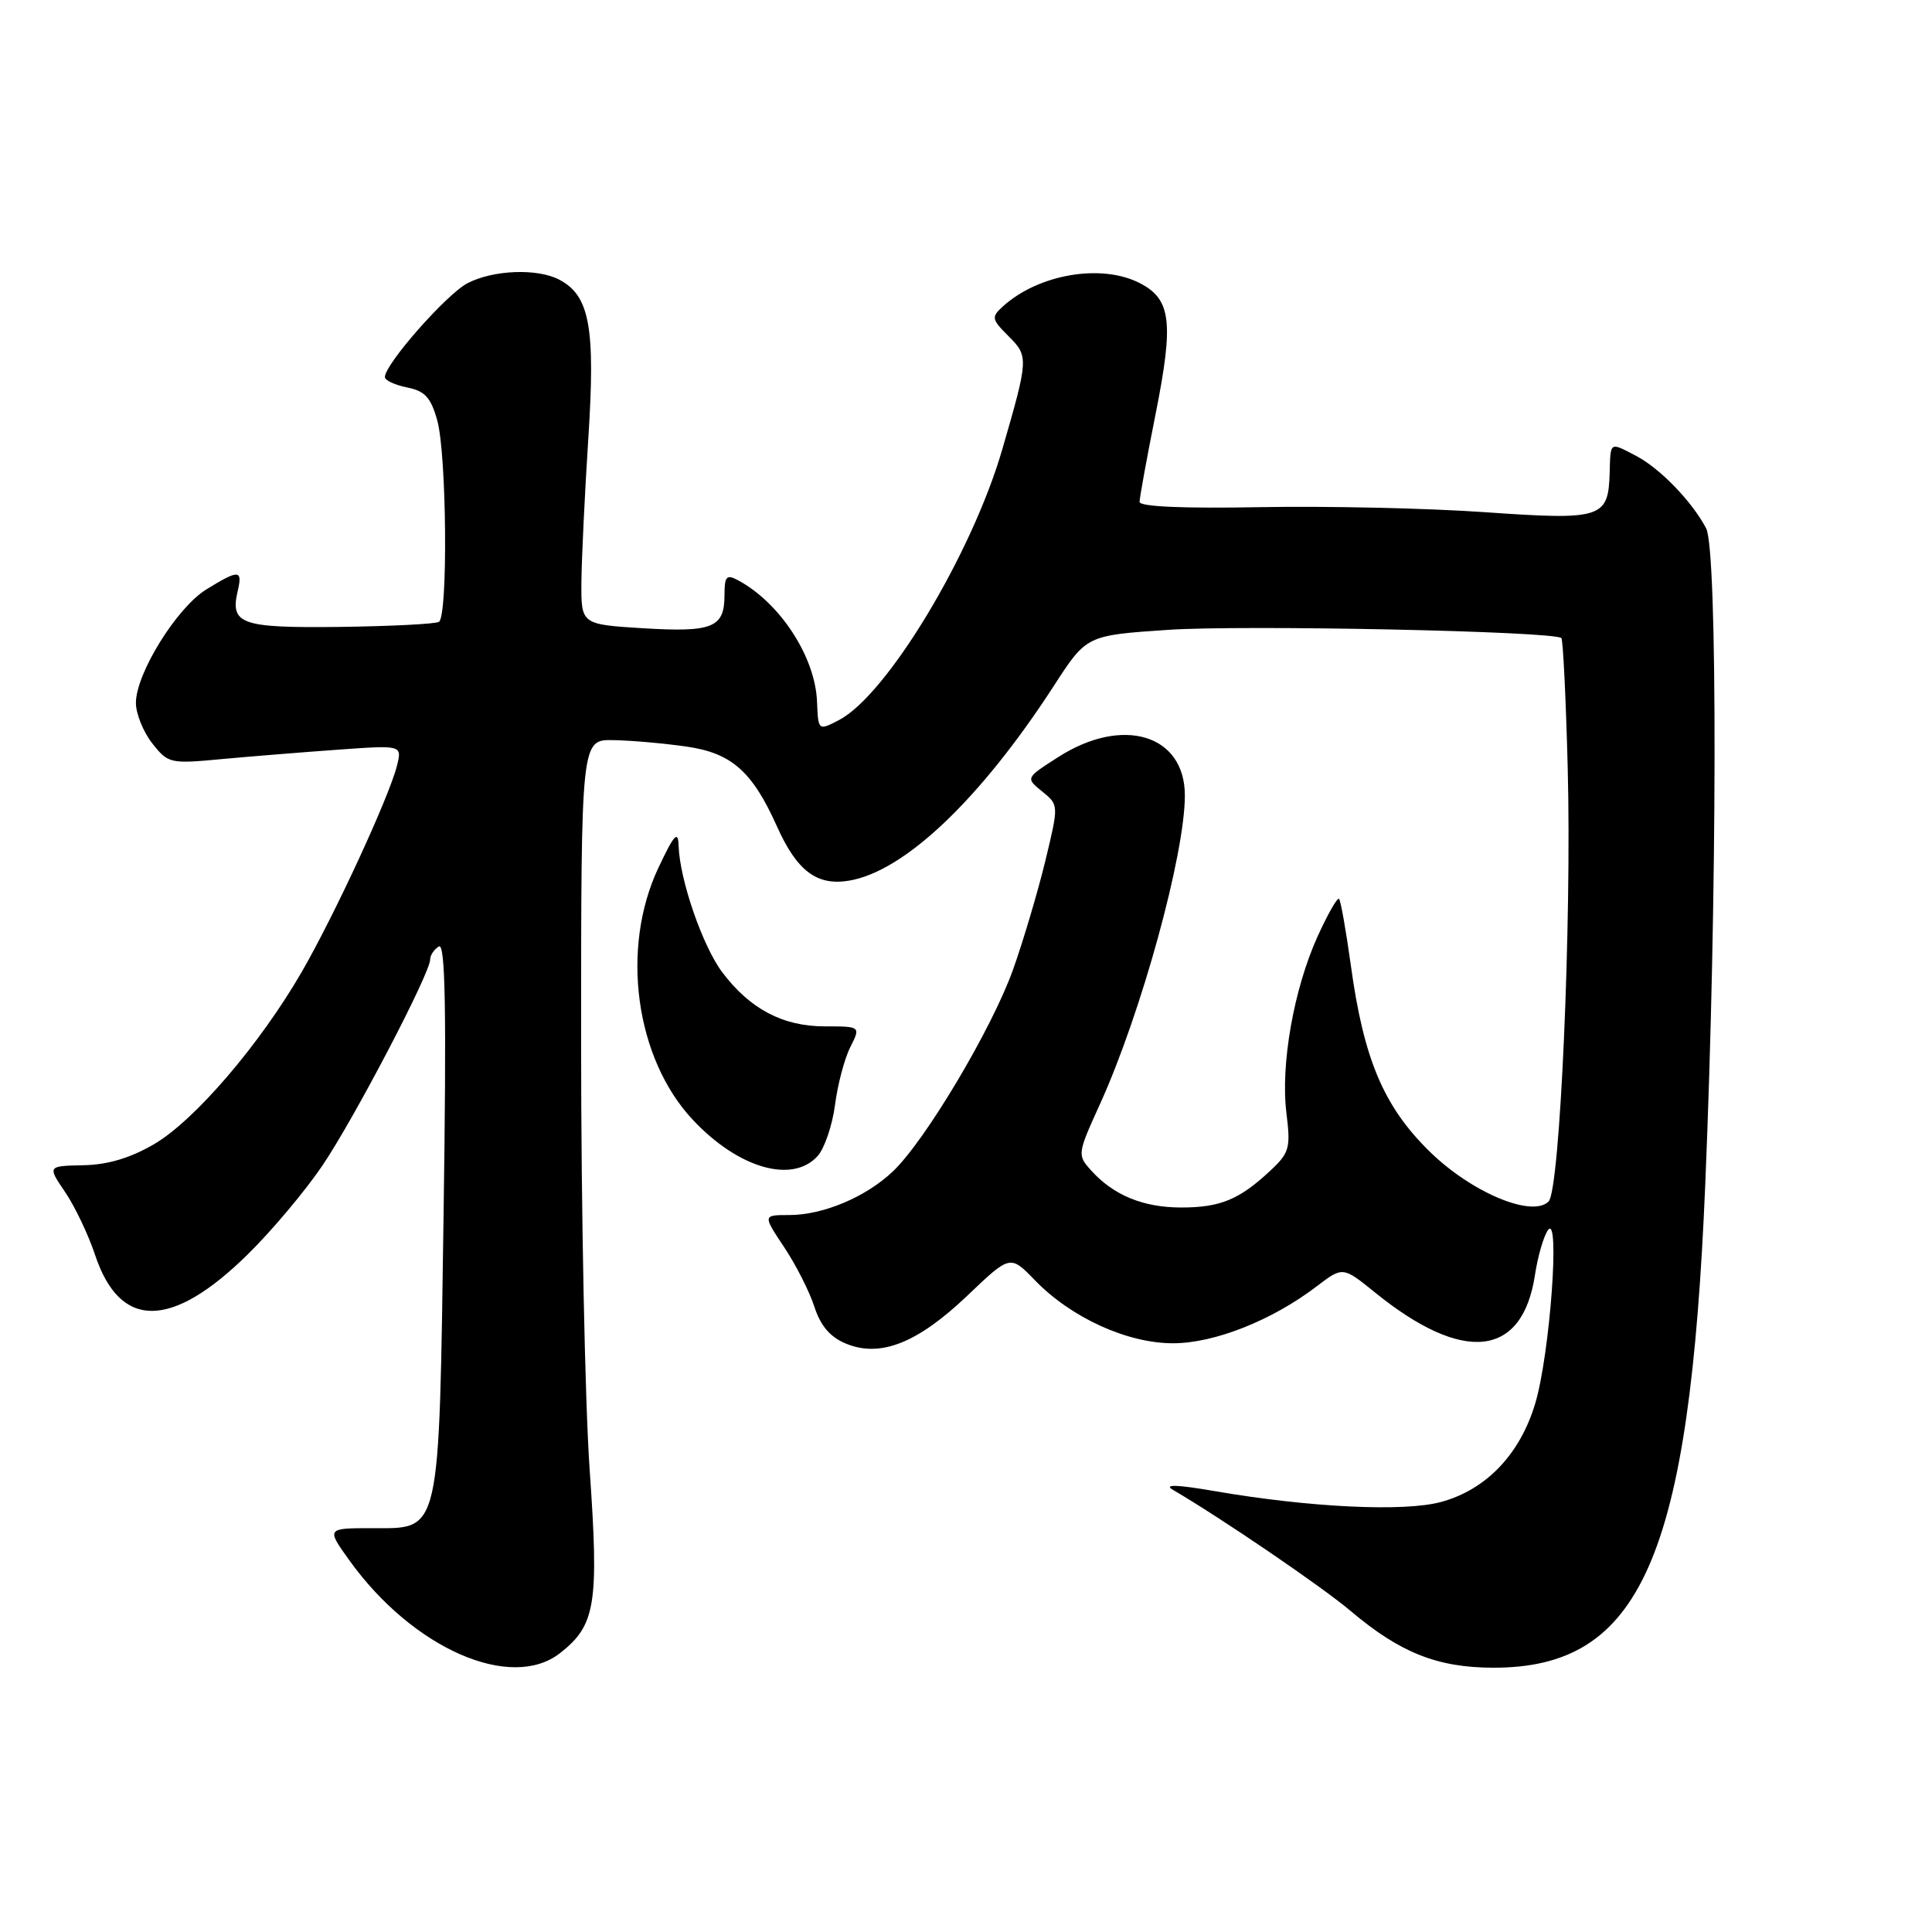 <?xml version="1.0" encoding="UTF-8" standalone="no"?>
<!DOCTYPE svg PUBLIC "-//W3C//DTD SVG 1.1//EN" "http://www.w3.org/Graphics/SVG/1.1/DTD/svg11.dtd" >
<svg xmlns="http://www.w3.org/2000/svg" xmlns:xlink="http://www.w3.org/1999/xlink" version="1.1" viewBox="0 0 256 256">
 <g >
 <path fill="currentColor"
d=" M 74.23 219.03 C 78.93 215.34 79.38 212.55 78.13 194.70 C 77.51 185.77 77.00 160.36 77.00 138.23 C 77.00 98.00 77.00 98.00 81.25 98.07 C 83.59 98.11 87.94 98.49 90.92 98.92 C 96.92 99.77 99.67 102.18 102.95 109.50 C 105.59 115.39 108.22 117.39 112.45 116.70 C 119.81 115.51 129.88 105.94 139.66 90.85 C 143.97 84.19 143.97 84.19 154.74 83.46 C 164.75 82.78 205.97 83.64 206.89 84.55 C 207.11 84.78 207.49 92.51 207.73 101.73 C 208.27 122.24 206.71 157.69 205.20 159.20 C 203.01 161.39 194.95 158.00 189.41 152.56 C 183.34 146.60 180.69 140.33 178.99 127.89 C 178.35 123.28 177.65 119.32 177.43 119.10 C 177.21 118.88 175.93 121.13 174.58 124.10 C 171.43 131.05 169.66 141.11 170.46 147.50 C 171.03 152.13 170.86 152.76 168.29 155.15 C 164.21 158.96 161.68 160.00 156.52 160.00 C 151.50 160.00 147.56 158.39 144.60 155.11 C 142.73 153.04 142.74 152.92 145.77 146.26 C 151.22 134.25 157.00 113.24 157.00 105.40 C 157.00 97.32 148.76 94.83 140.20 100.33 C 135.89 103.09 135.89 103.09 138.10 104.88 C 140.30 106.66 140.30 106.66 138.51 114.08 C 137.52 118.16 135.60 124.63 134.24 128.46 C 131.45 136.28 122.63 151.11 118.33 155.20 C 114.75 158.61 109.08 161.00 104.57 161.00 C 101.07 161.00 101.07 161.00 103.90 165.25 C 105.46 167.59 107.26 171.14 107.91 173.15 C 108.73 175.69 110.00 177.17 112.10 178.04 C 116.65 179.92 121.58 177.97 128.20 171.66 C 133.86 166.26 133.86 166.26 137.14 169.65 C 141.96 174.62 149.39 178.00 155.45 177.99 C 160.94 177.98 168.57 174.95 174.48 170.44 C 177.93 167.81 177.93 167.81 182.22 171.28 C 193.91 180.75 201.73 179.89 203.39 168.94 C 203.76 166.50 204.53 163.82 205.11 163.00 C 206.75 160.67 205.37 179.47 203.43 185.95 C 201.42 192.70 196.92 197.40 190.94 199.02 C 186.03 200.35 173.58 199.75 161.01 197.59 C 155.99 196.72 154.14 196.66 155.40 197.40 C 161.88 201.19 175.19 210.26 179.00 213.49 C 185.50 218.98 190.43 220.95 197.78 220.98 C 217.44 221.05 223.87 206.46 225.95 157.07 C 227.55 119.23 227.61 72.92 226.07 70.00 C 224.20 66.45 219.96 62.06 216.80 60.41 C 213.26 58.56 213.41 58.46 213.29 62.62 C 213.12 68.68 212.27 68.95 196.79 67.87 C 189.25 67.34 175.86 67.04 167.04 67.20 C 156.81 67.39 151.00 67.14 151.00 66.50 C 151.00 65.95 151.96 60.69 153.13 54.82 C 155.55 42.66 155.18 39.66 151.04 37.52 C 145.96 34.90 137.63 36.31 132.89 40.60 C 131.33 42.01 131.38 42.29 133.63 44.54 C 136.31 47.21 136.29 47.52 132.82 59.50 C 128.79 73.42 117.50 92.14 111.14 95.43 C 108.42 96.83 108.42 96.83 108.26 92.97 C 108.03 87.04 103.36 79.87 97.78 76.88 C 96.26 76.07 96.00 76.36 96.00 78.84 C 96.00 83.17 94.44 83.80 85.25 83.25 C 77.00 82.74 77.00 82.74 77.04 77.12 C 77.07 74.03 77.48 65.43 77.96 58.01 C 78.90 43.40 78.14 39.21 74.15 37.08 C 71.26 35.53 65.39 35.75 61.96 37.52 C 59.19 38.95 51.00 48.25 51.00 49.96 C 51.00 50.40 52.32 51.01 53.94 51.34 C 56.31 51.81 57.09 52.67 57.94 55.71 C 59.19 60.21 59.37 81.66 58.16 82.40 C 57.70 82.68 51.79 82.98 45.04 83.07 C 31.86 83.22 30.46 82.72 31.51 78.25 C 32.16 75.47 31.63 75.45 27.33 78.11 C 23.43 80.51 18.02 89.23 18.01 93.12 C 18.00 94.55 18.98 96.97 20.17 98.49 C 22.28 101.17 22.53 101.23 29.42 100.58 C 33.31 100.22 40.28 99.66 44.89 99.33 C 53.28 98.73 53.28 98.73 52.60 101.46 C 51.56 105.61 44.35 121.21 39.99 128.77 C 34.45 138.36 25.82 148.44 20.43 151.60 C 17.28 153.44 14.28 154.34 11.04 154.40 C 6.28 154.50 6.28 154.50 8.64 157.97 C 9.93 159.88 11.71 163.61 12.59 166.26 C 15.89 176.20 22.70 176.18 32.84 166.20 C 36.03 163.07 40.49 157.75 42.75 154.40 C 46.97 148.15 57.00 128.96 57.00 127.13 C 57.00 126.57 57.52 125.80 58.15 125.41 C 59.01 124.88 59.17 133.75 58.78 160.69 C 58.16 203.75 58.44 202.50 49.34 202.49 C 43.23 202.49 43.23 202.49 46.32 206.79 C 54.69 218.44 67.71 224.16 74.23 219.03 Z  M 108.34 153.18 C 109.25 152.17 110.28 149.14 110.64 146.43 C 110.99 143.72 111.90 140.26 112.67 138.75 C 114.05 136.00 114.05 136.00 109.28 136.00 C 103.72 135.99 99.39 133.71 95.71 128.84 C 93.11 125.39 90.06 116.58 89.92 112.07 C 89.85 109.99 89.34 110.54 87.25 114.97 C 82.19 125.68 84.18 140.24 91.80 148.38 C 97.83 154.81 104.99 156.88 108.34 153.18 Z "/>
</g>
</svg>